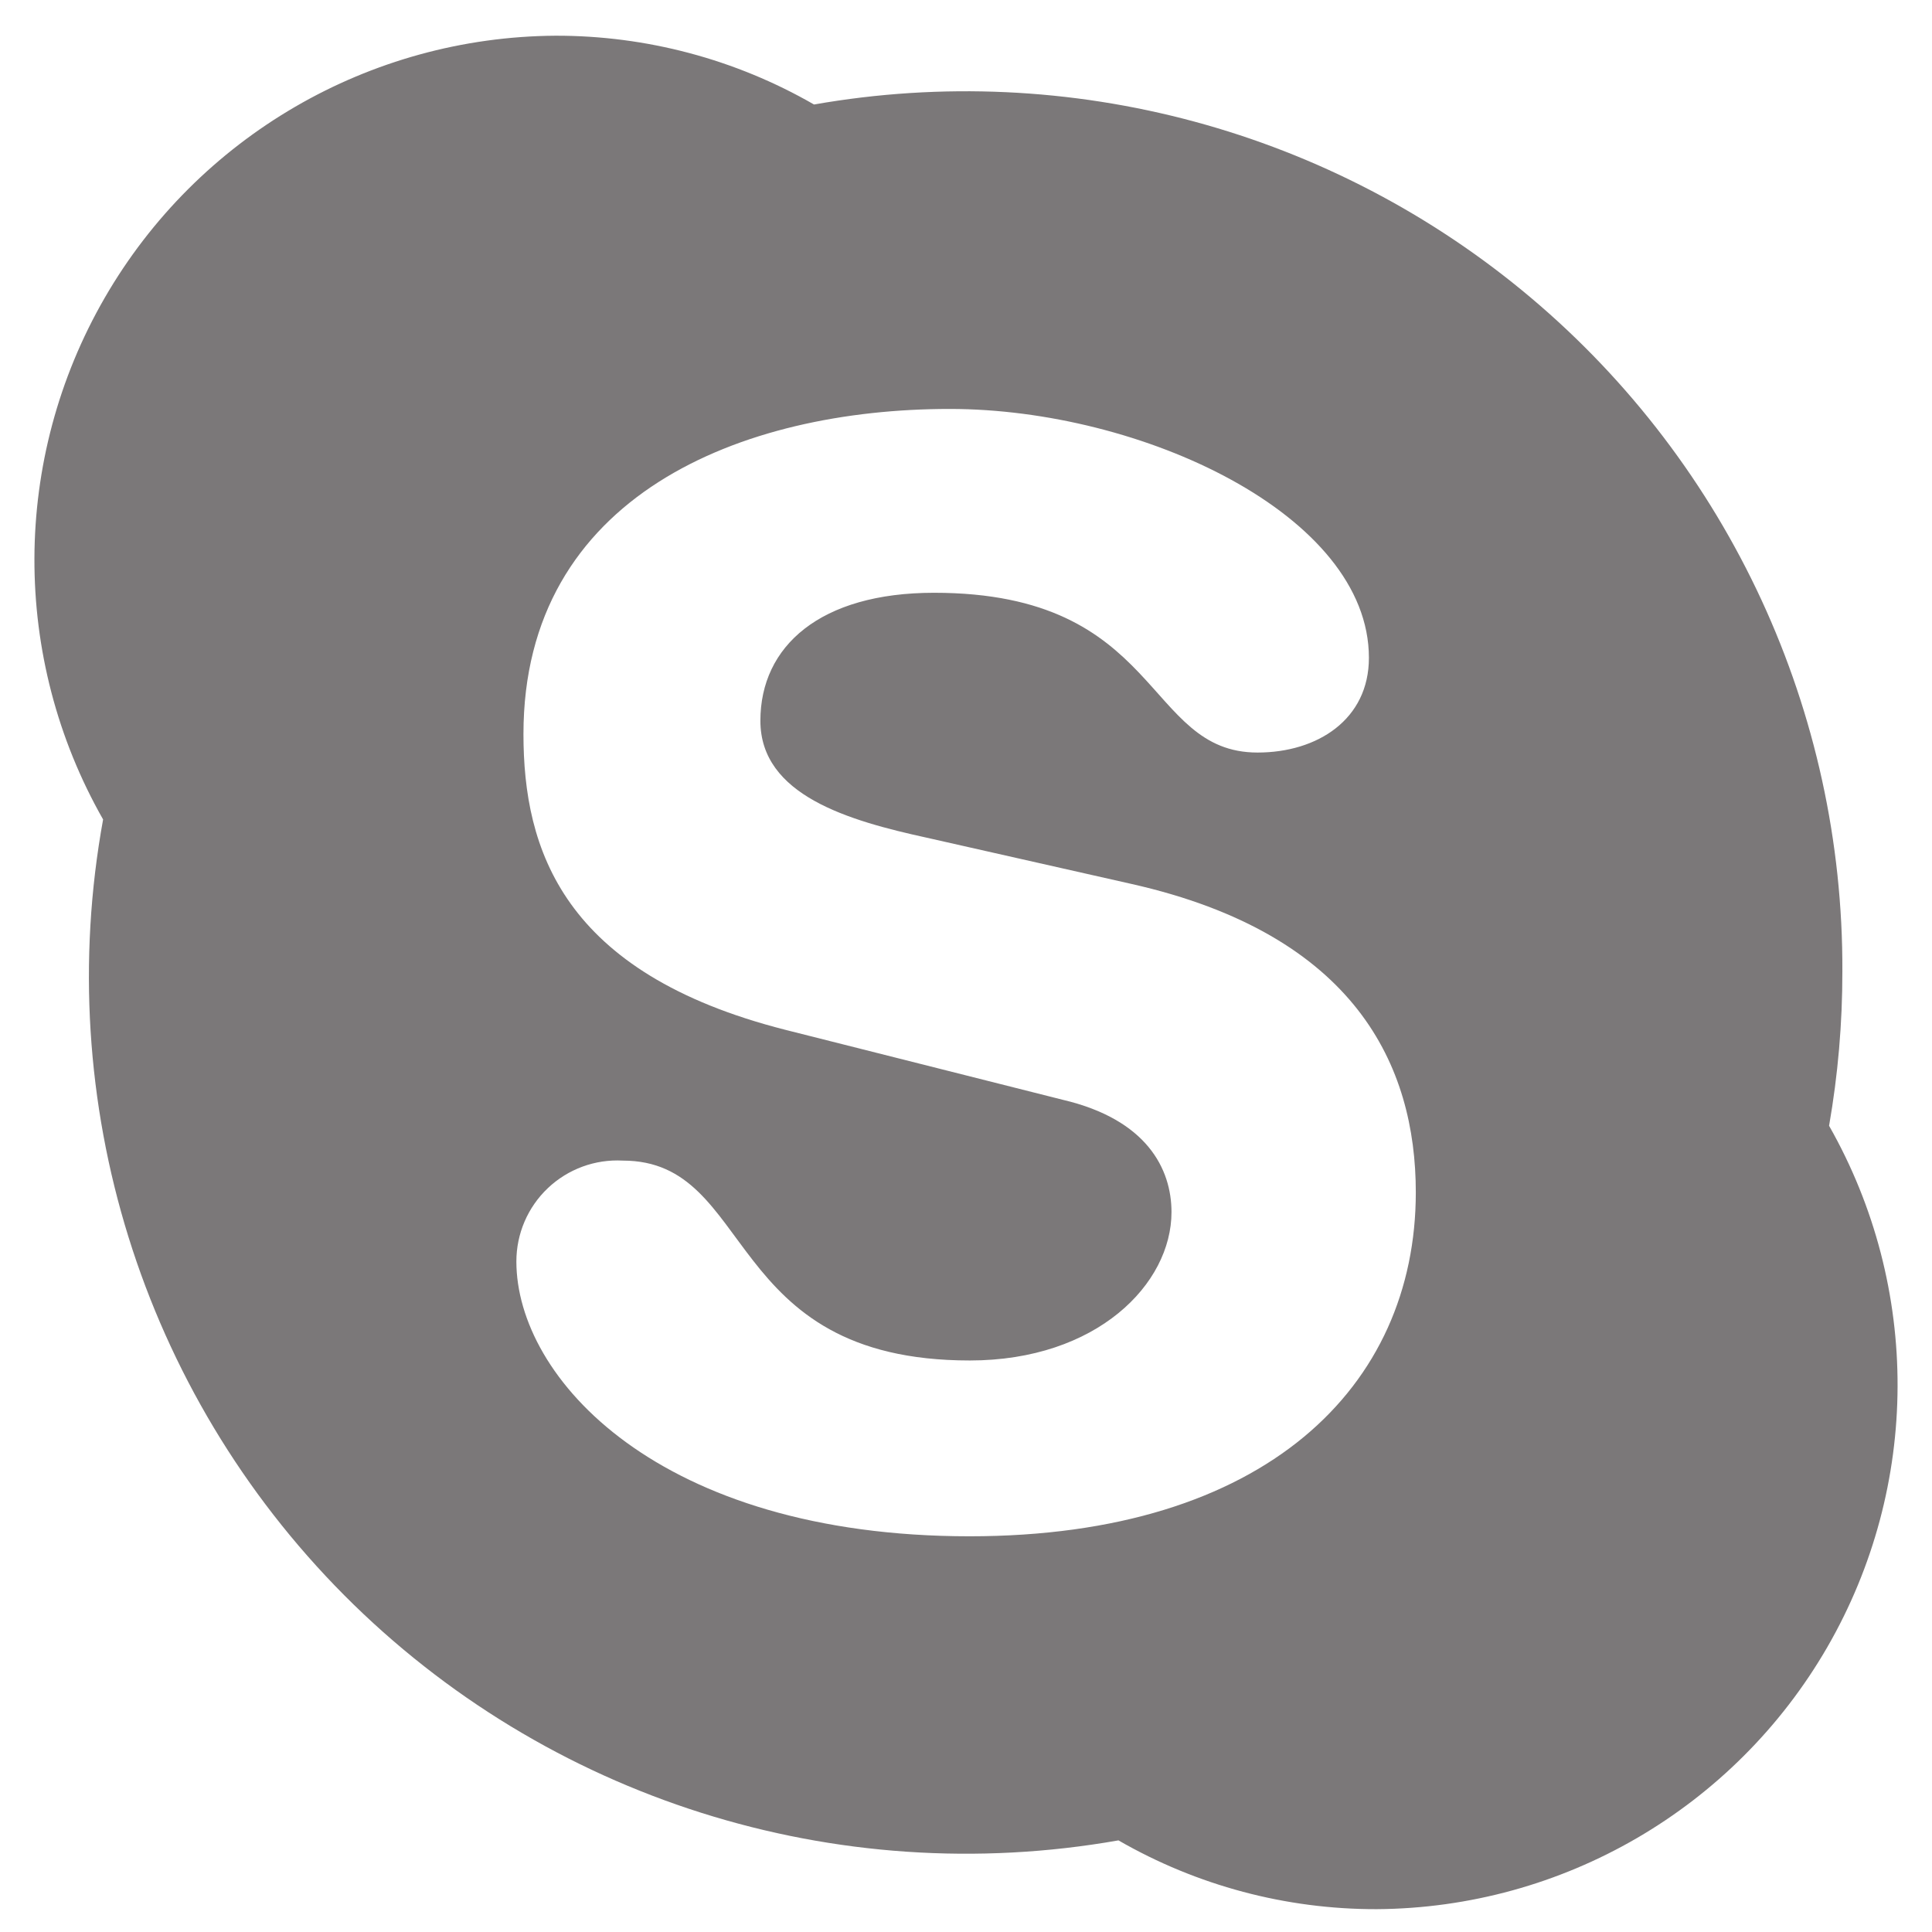 <svg width="33" height="33" viewBox="0 0 33 33" fill="none" xmlns="http://www.w3.org/2000/svg">
<path d="M16.565 26.241C11.249 26.241 8.82 23.533 8.82 21.547C8.82 21.073 9.014 20.62 9.358 20.294C9.702 19.968 10.165 19.798 10.638 19.824C12.914 19.824 12.319 23.238 16.565 23.238C18.735 23.238 20.01 21.931 20.01 20.704C20.01 19.966 19.589 19.123 18.156 18.786L13.414 17.59C9.605 16.621 8.941 14.503 8.941 12.538C8.941 8.46 12.671 6.985 16.222 6.985C19.494 6.985 23.382 8.792 23.382 11.236C23.382 12.29 22.502 12.854 21.48 12.854C19.536 12.854 19.863 10.125 15.954 10.125C14.01 10.125 12.988 11.036 12.988 12.311C12.988 13.586 14.5 14.018 15.827 14.308L19.325 15.098C23.161 15.962 24.183 18.212 24.183 20.367C24.183 23.68 21.617 26.241 16.559 26.241H16.565ZM31.242 19.229C31.394 18.359 31.47 17.477 31.469 16.594C31.488 12.159 29.539 7.944 26.148 5.085C22.757 2.226 18.273 1.017 13.904 1.785C12.562 1.012 11.039 0.607 9.489 0.61C6.309 0.63 3.378 2.334 1.788 5.088C0.198 7.842 0.187 11.233 1.761 13.997C0.883 18.821 2.421 23.769 5.878 27.246C9.336 30.722 14.275 32.287 19.104 31.435C20.445 32.208 21.966 32.613 23.514 32.61C26.692 32.59 29.622 30.886 31.212 28.134C32.801 25.381 32.813 21.992 31.242 19.229Z" fill="#231F20" fill-opacity="0.6"/>
</svg>

